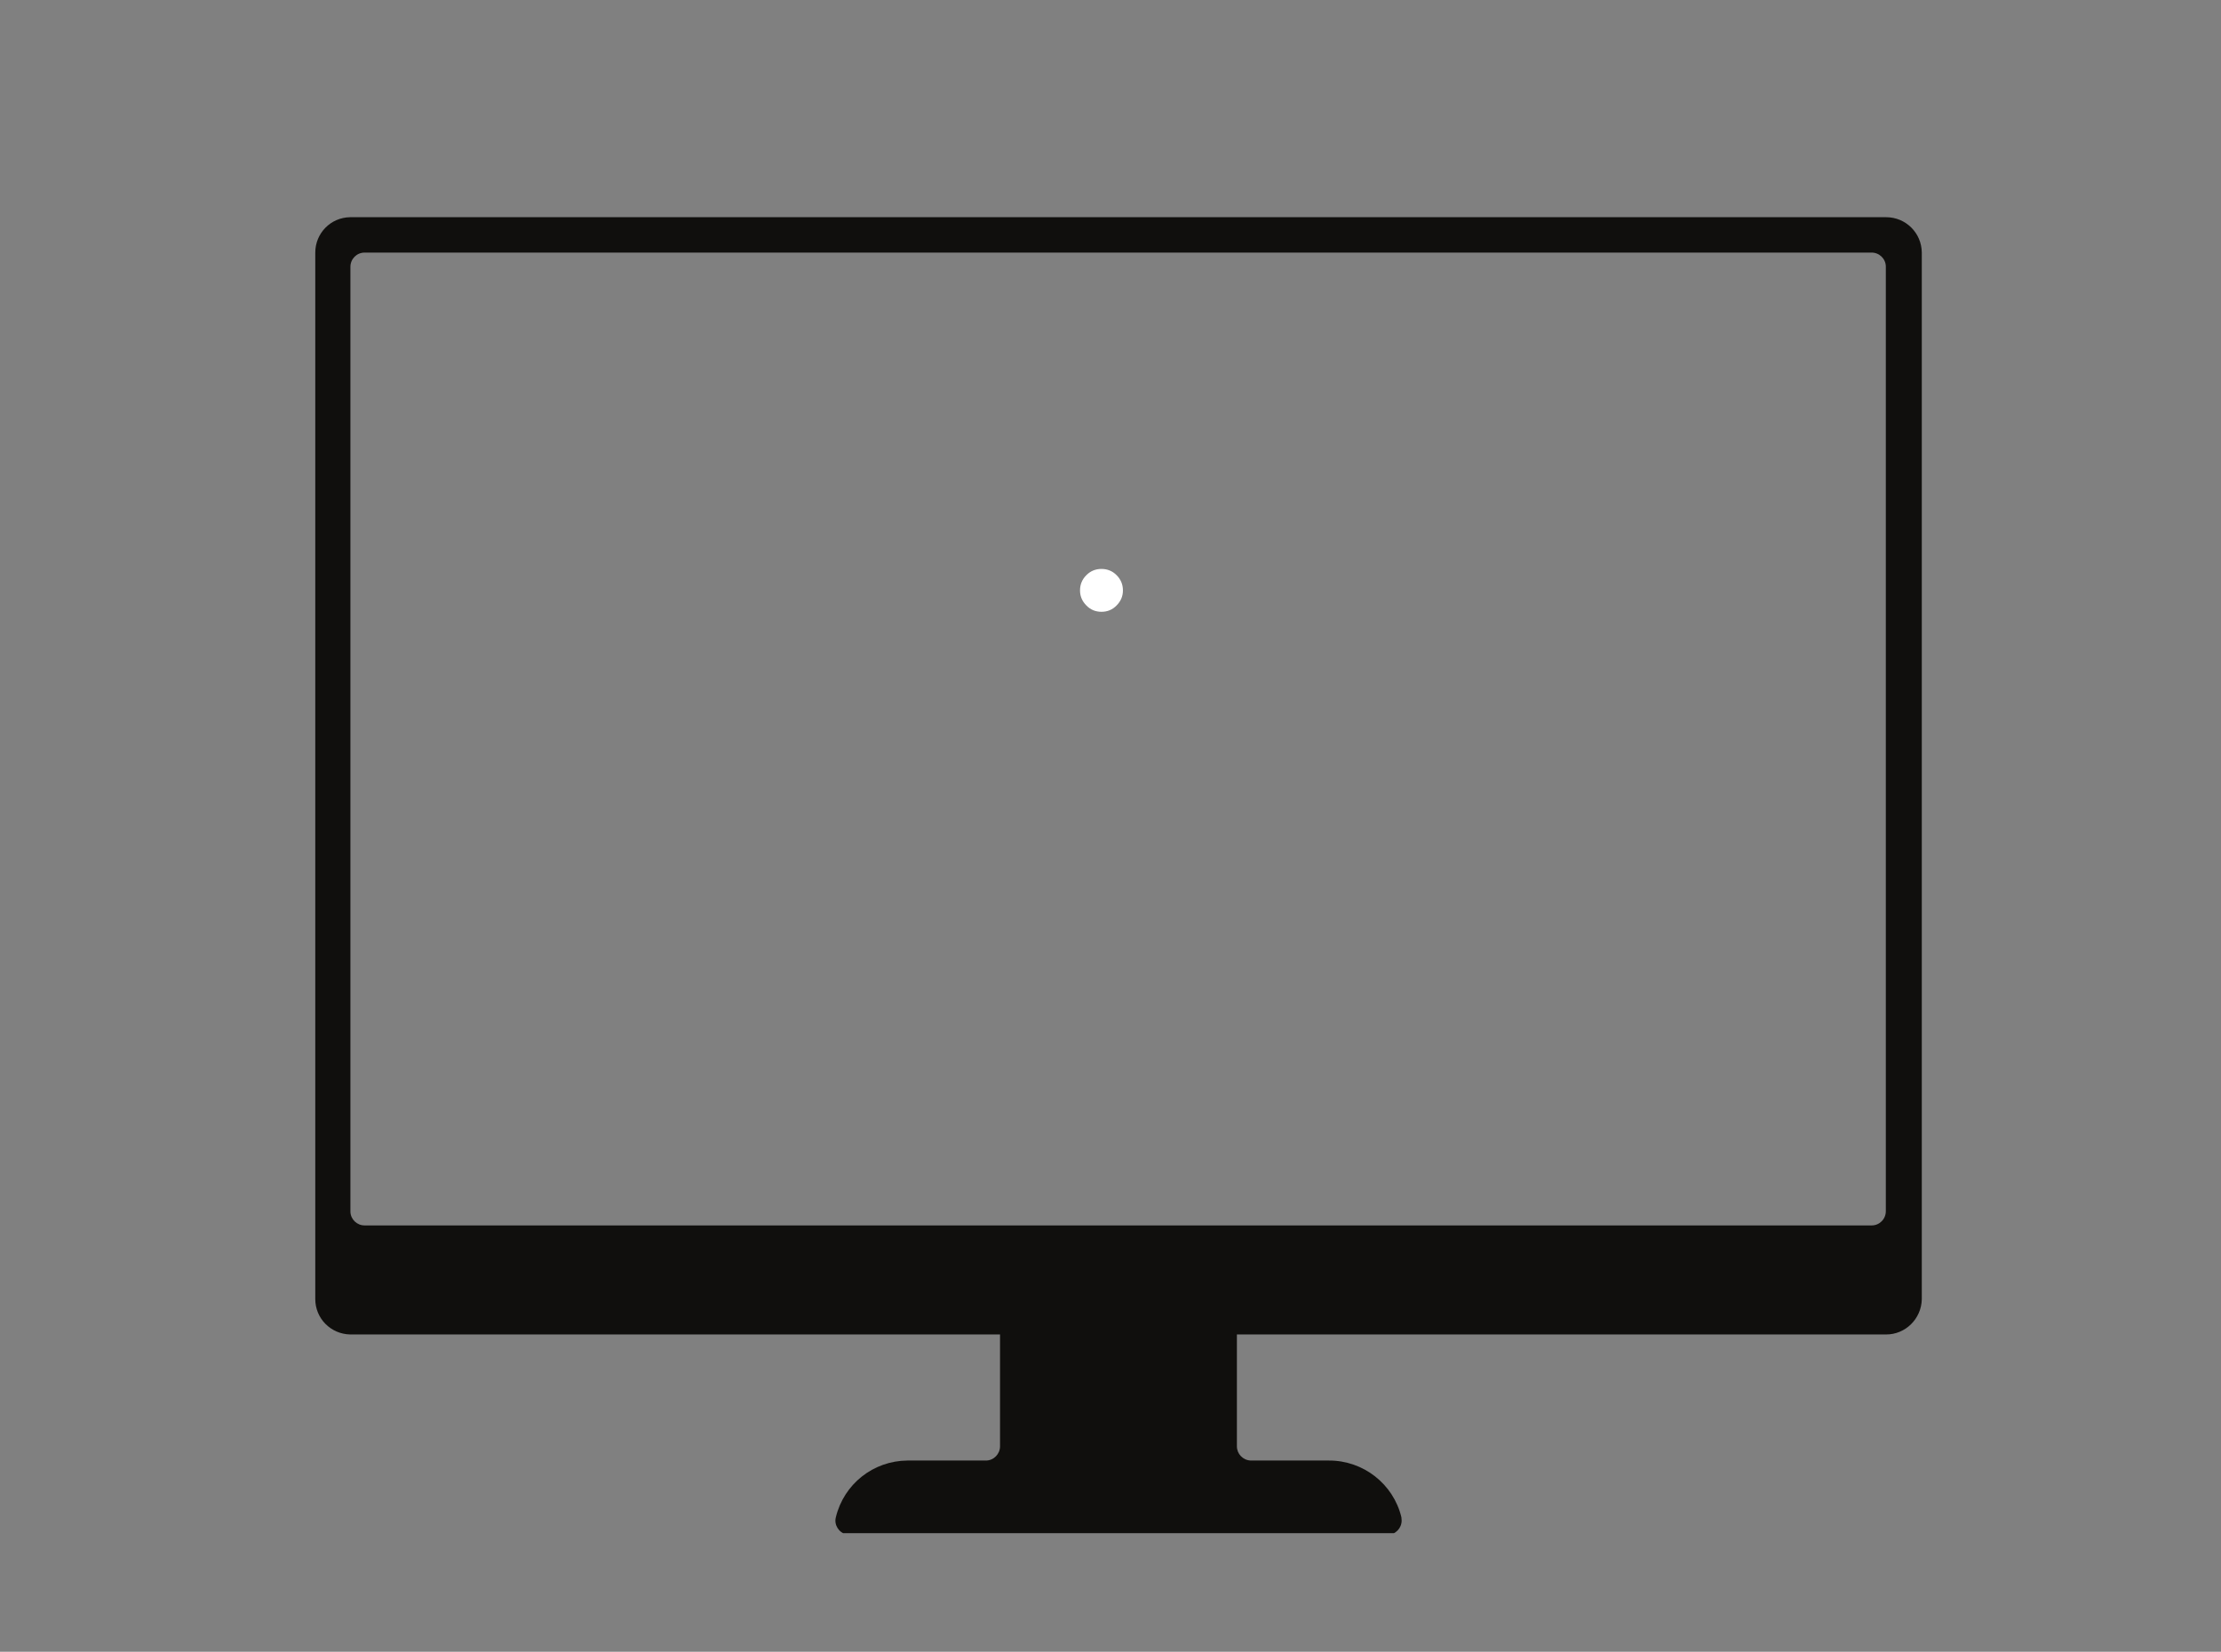 <svg xmlns="http://www.w3.org/2000/svg" xmlns:xlink="http://www.w3.org/1999/xlink" width="82" zoomAndPan="magnify" viewBox="0 0 61.5 45.75" height="61" preserveAspectRatio="xMidYMid meet" version="1.2"><rect x="0" y="0" width="61.5" height="45.75" fill="#808080" stroke="none"/><defs><clipPath id="beb86ddc2c"><path d="M 29.906 15.758 L 31.395 15.758 L 31.395 17 L 29.906 17 Z M 29.906 15.758 "/></clipPath><clipPath id="e34241997c"><path d="M 8.648 6.012 L 53.285 6.012 L 53.285 42.465 L 8.648 42.465 Z M 8.648 6.012 "/></clipPath></defs><g id="8fa588e86d"><g clip-rule="nonzero" clip-path="url(#beb86ddc2c)"><path style=" stroke:none;fill-rule:nonzero;fill:#ffffff;fill-opacity:1;" d="M 31.094 16.352 C 31.094 16.516 31.035 16.652 30.918 16.77 C 30.805 16.887 30.664 16.945 30.5 16.945 C 30.336 16.945 30.195 16.887 30.082 16.77 C 29.965 16.652 29.906 16.516 29.906 16.352 C 29.906 16.188 29.965 16.047 30.082 15.93 C 30.195 15.816 30.336 15.758 30.5 15.758 C 30.664 15.758 30.805 15.816 30.918 15.93 C 31.035 16.047 31.094 16.188 31.094 16.352 Z M 31.094 16.352 "/></g><g clip-rule="nonzero" clip-path="url(#e34241997c)"><path style=" stroke:none;fill-rule:nonzero;fill:#100f0d;fill-opacity:1;" d="M 10.102 6.996 L 51.82 6.996 C 52.035 6.992 52.215 7.164 52.219 7.379 C 52.219 7.379 52.219 7.387 52.219 7.391 L 52.219 33.547 C 52.219 33.766 52.043 33.941 51.828 33.941 C 51.824 33.941 51.824 33.941 51.82 33.941 L 10.102 33.941 C 9.887 33.945 9.707 33.773 9.703 33.559 C 9.703 33.559 9.703 33.551 9.703 33.547 L 9.703 7.391 C 9.703 7.172 9.879 6.996 10.094 6.996 C 10.098 6.996 10.102 6.996 10.102 6.996 Z M 9.695 6.016 C 9.156 6.023 8.73 6.461 8.73 6.996 L 8.73 35.98 C 8.73 36.516 9.156 36.949 9.695 36.961 L 27.691 36.961 L 27.691 40.059 C 27.691 40.273 27.516 40.453 27.301 40.453 C 27.297 40.453 27.293 40.453 27.289 40.453 L 25.125 40.453 C 24.18 40.461 23.367 41.105 23.145 42.023 C 23.09 42.23 23.223 42.445 23.43 42.496 C 23.461 42.504 23.492 42.508 23.527 42.508 L 38.422 42.508 C 38.641 42.508 38.812 42.328 38.812 42.113 C 38.812 42.082 38.809 42.051 38.805 42.023 C 38.582 41.098 37.746 40.449 36.797 40.453 L 34.633 40.453 C 34.418 40.445 34.25 40.27 34.25 40.059 L 34.25 36.961 L 52.223 36.961 C 52.762 36.965 53.203 36.527 53.215 35.988 C 53.215 35.988 53.215 35.984 53.215 35.98 L 53.215 6.996 C 53.211 6.453 52.77 6.016 52.23 6.016 C 52.227 6.016 52.227 6.016 52.223 6.016 L 9.695 6.016 "/></g></g></svg>
